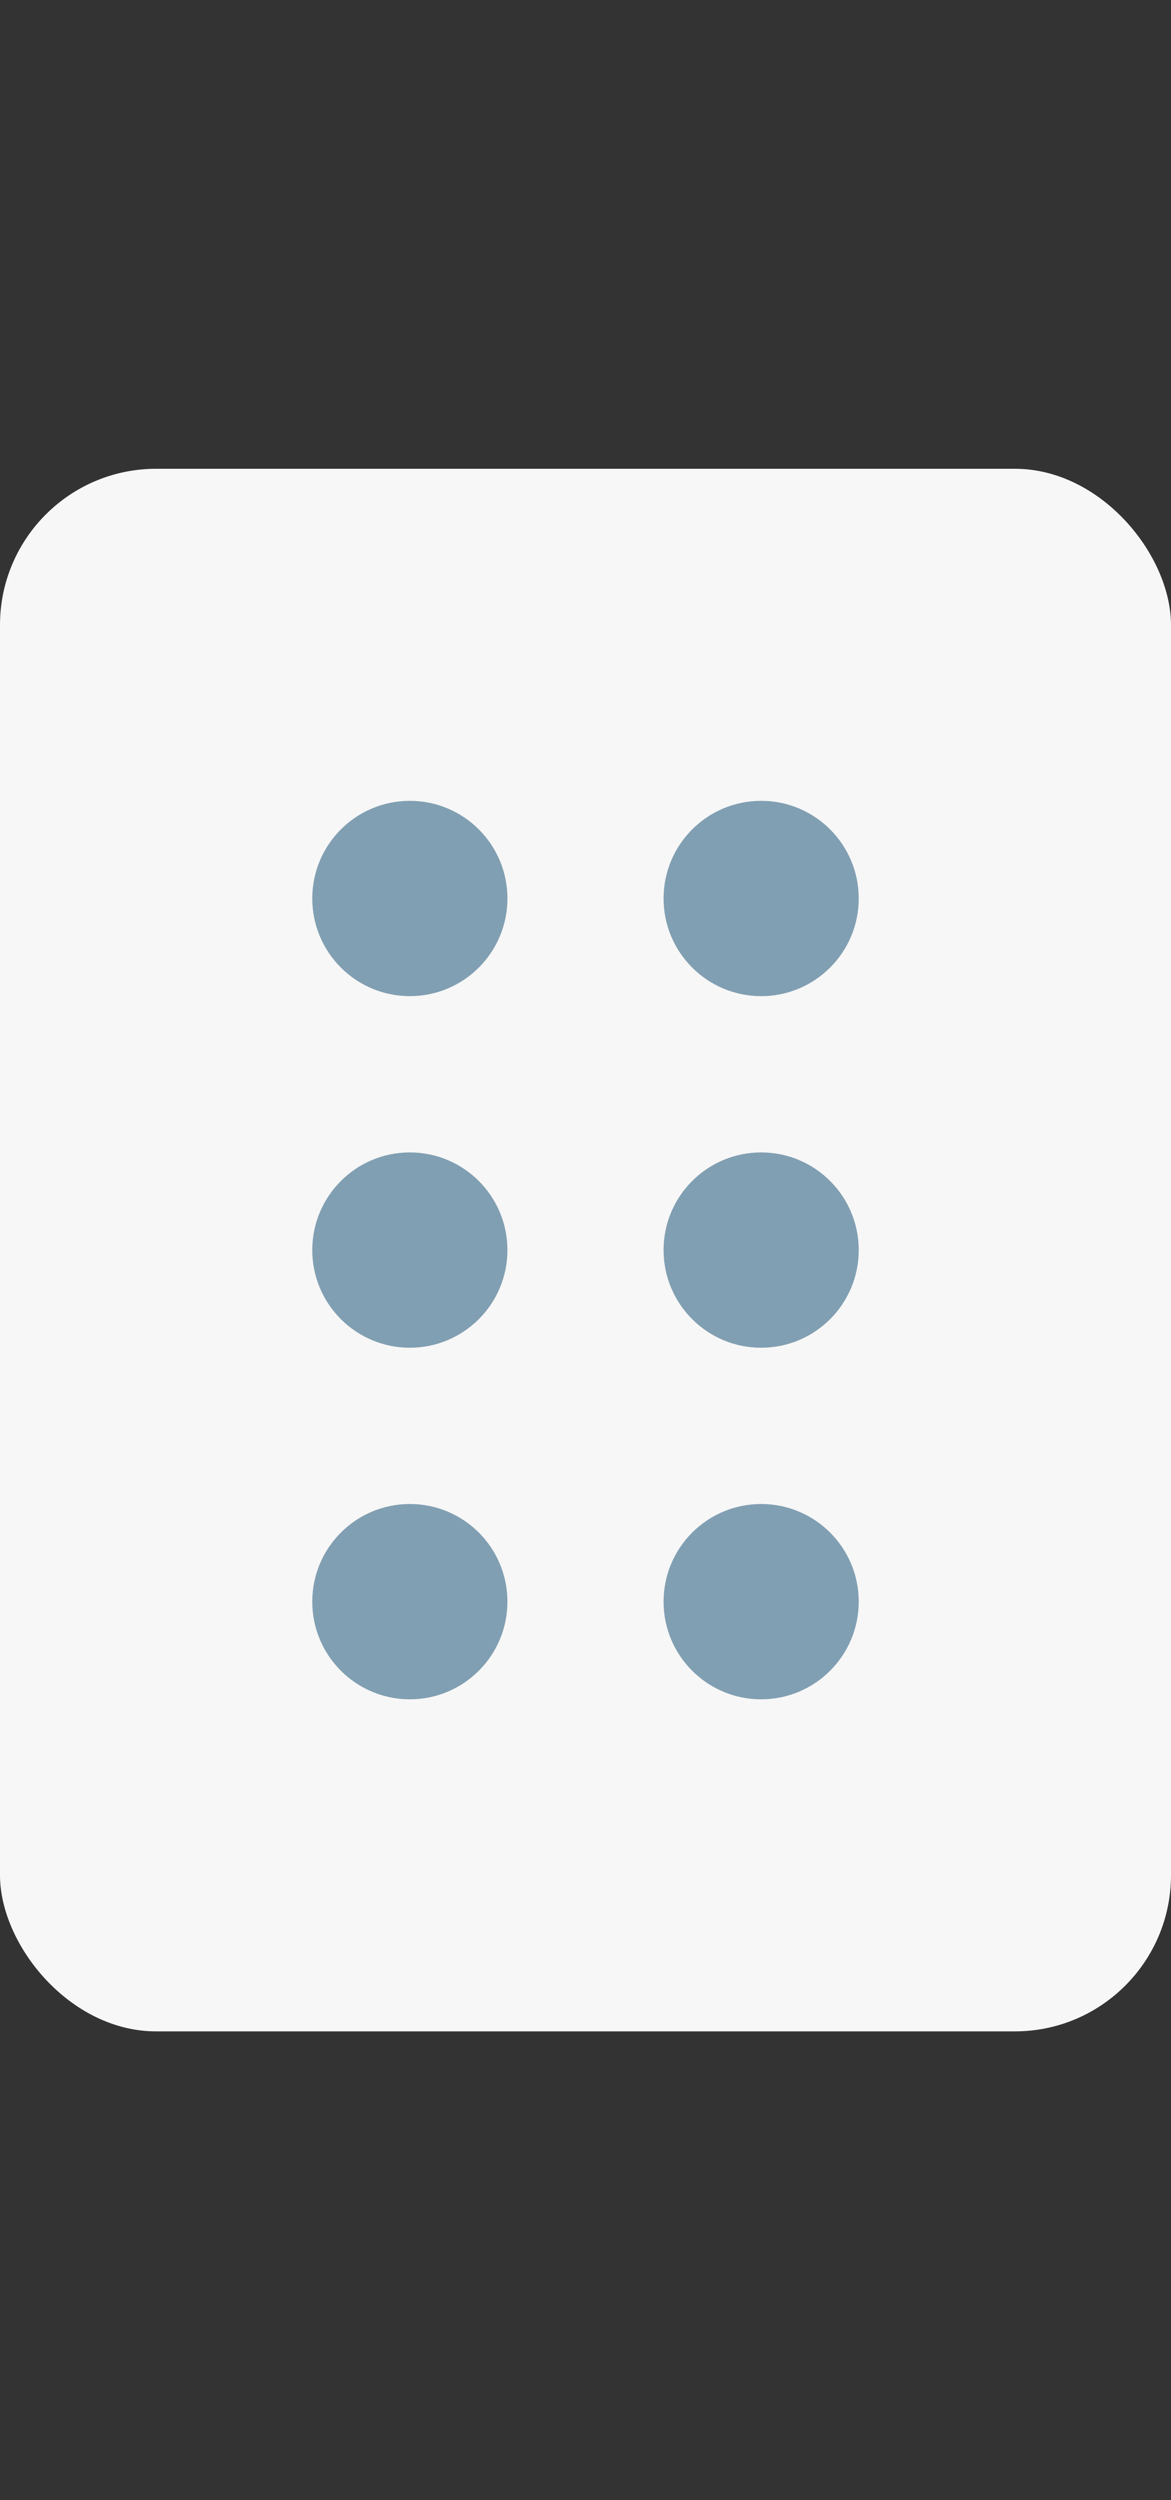 <svg width="15" height="32" viewBox="0 0 15 32" fill="none" xmlns="http://www.w3.org/2000/svg">
<rect x="0" y="0" width="15" height="32" fill="#333333" stroke="none"/>
<rect y="6" width="15" height="20" rx="2" fill="#F7F7F7"/>
<circle cx="5.25" cy="11.5" r="1.25" fill="#819FB2"/>
<circle cx="5.25" cy="16" r="1.25" fill="#819FB2"/>
<circle cx="5.25" cy="20.5" r="1.25" fill="#819FB2"/>
<circle cx="9.75" cy="11.5" r="1.25" fill="#819FB2"/>
<circle cx="9.75" cy="16" r="1.25" fill="#819FB2"/>
<circle cx="9.75" cy="20.5" r="1.25" fill="#819FB2"/>
</svg>
